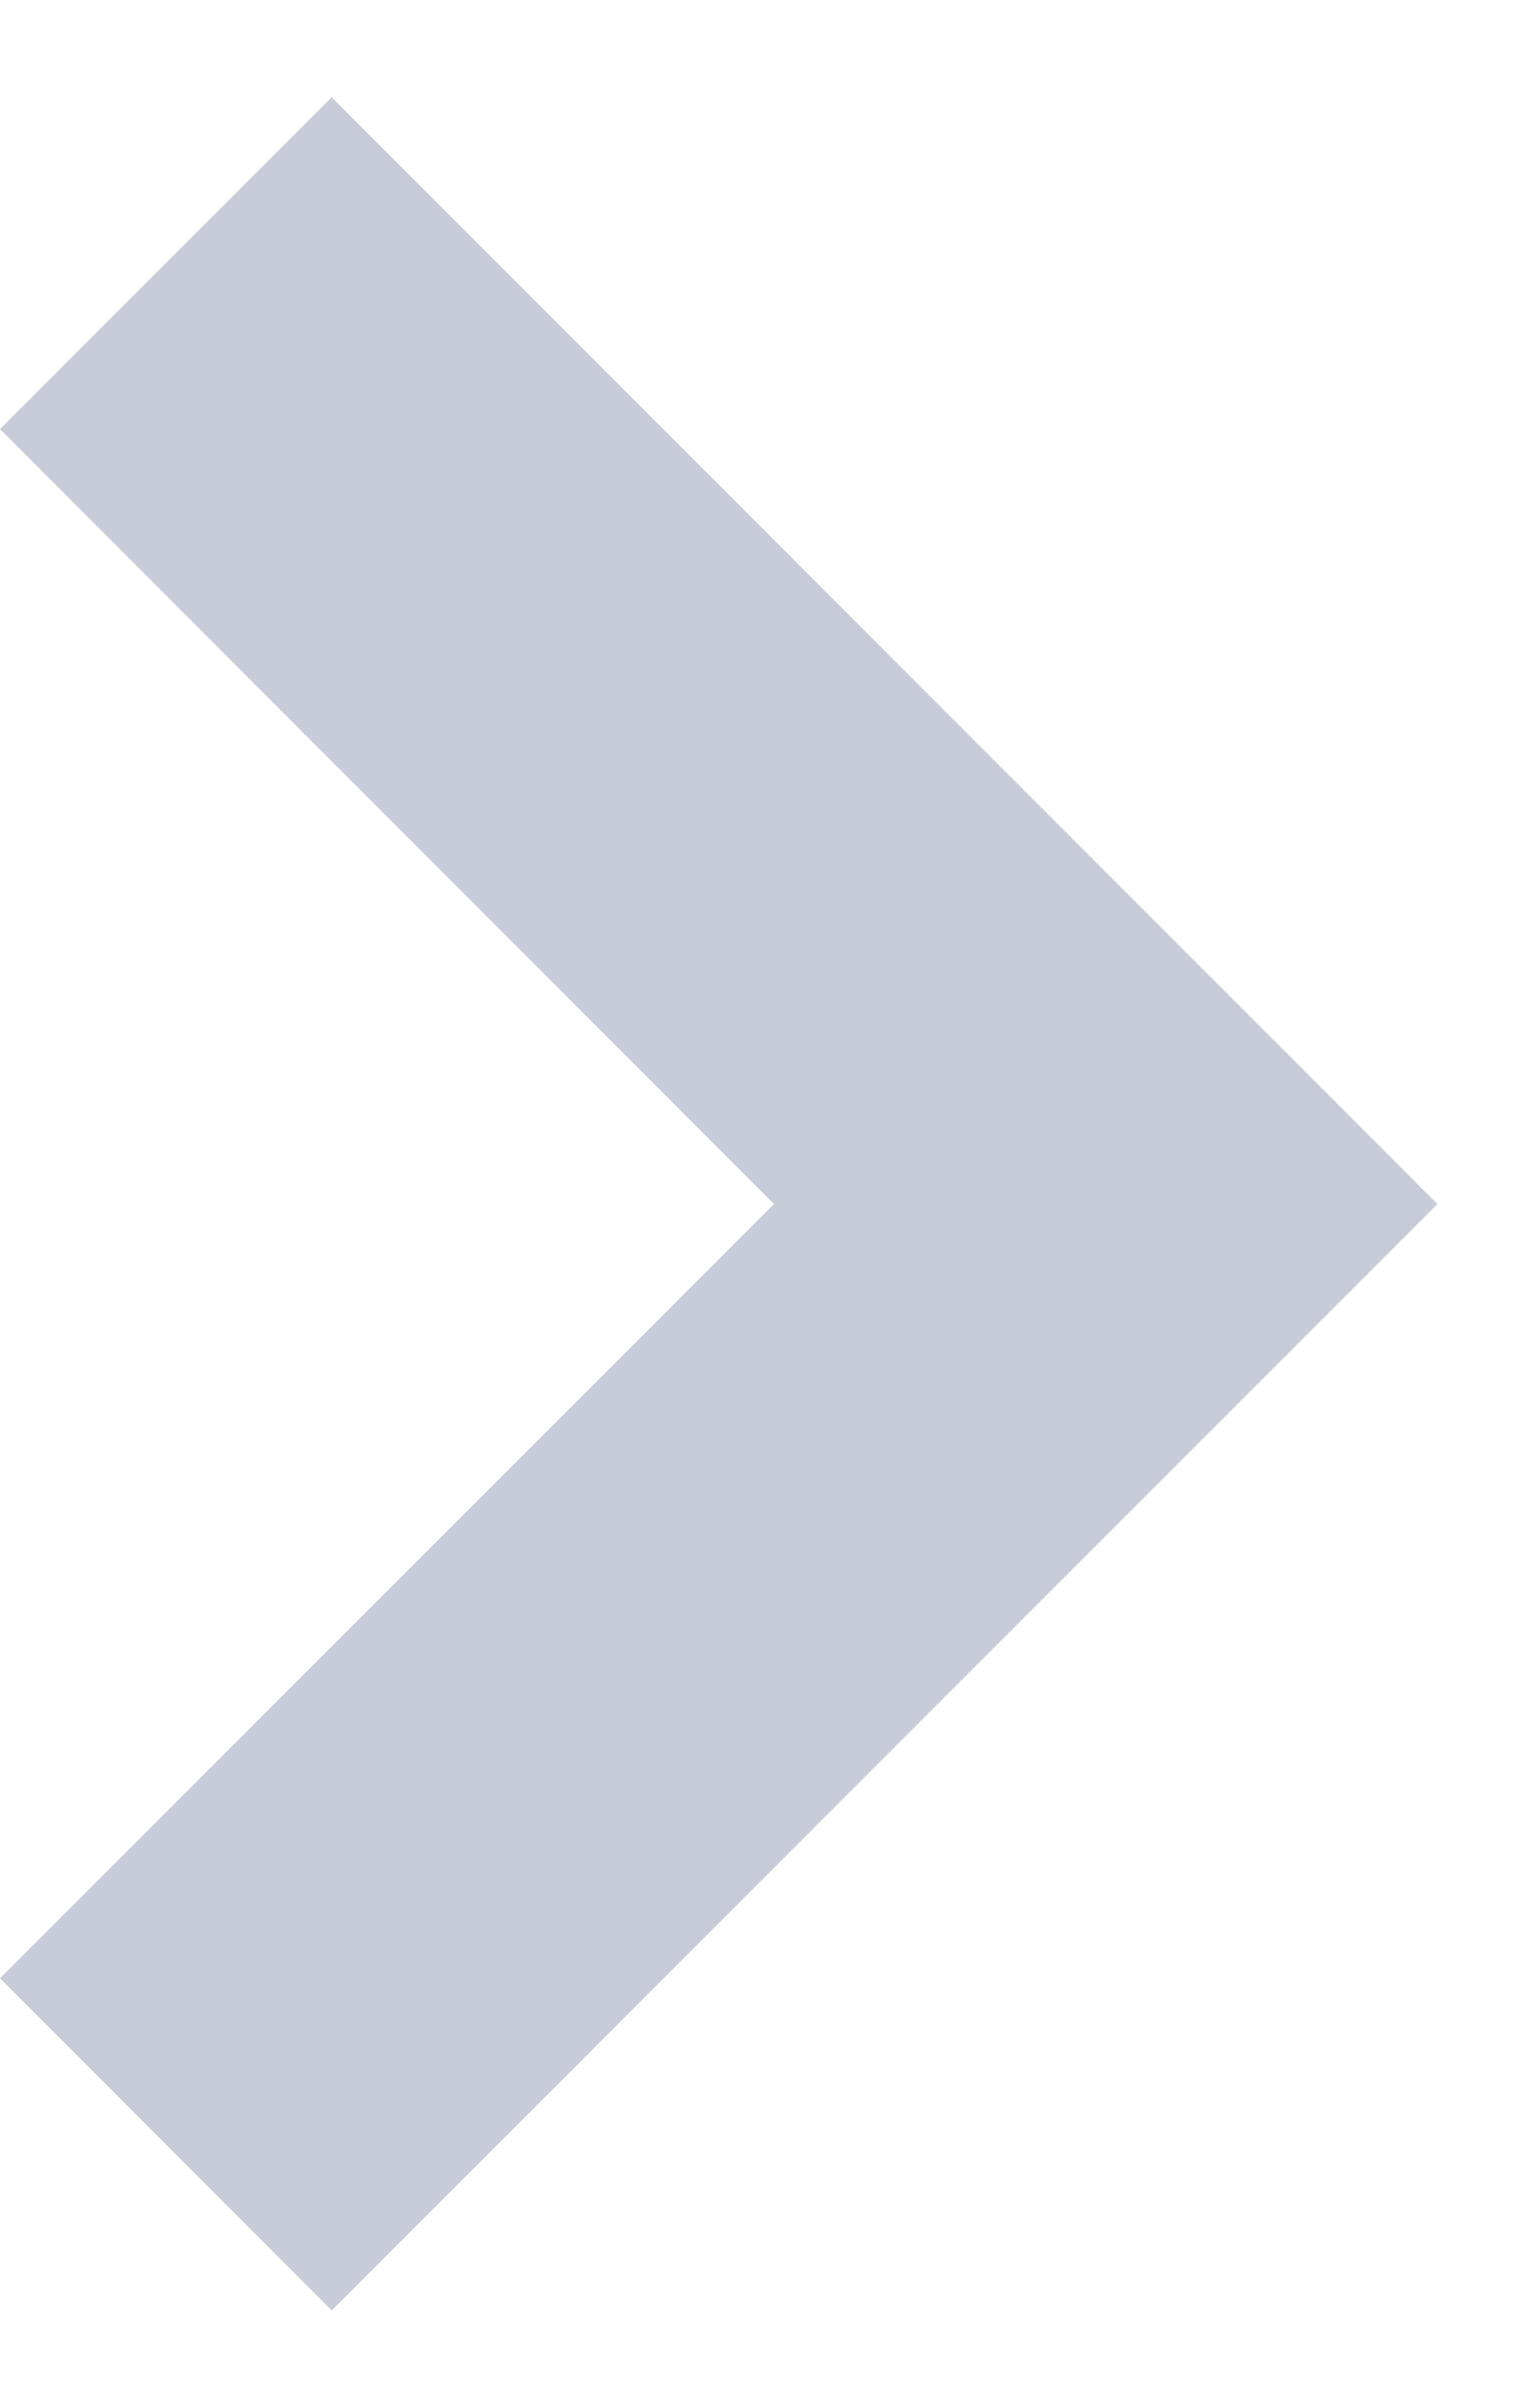 <svg width="7px" height="11px" viewBox="0 0 9 13" version="1.1" xmlns="http://www.w3.org/2000/svg" xmlns:xlink="http://www.w3.org/1999/xlink">
    <title>global-arrow-right</title>
    <g id="Interactivism-Documentation-Project-2017-03-01" stroke="none" stroke-width="1" fill="none" fill-rule="evenodd">
        <g id="23" transform="translate(-1087, -684)" fill="#c8cbd8">
            <g id="Dropdown-Variant-Default" transform="translate(1021, 672)">
                <polygon id="global-arrow-right" points="67.95 25 66 23.049 70.55 18.501 66 13.949 67.95 12 74.45 18.501"></polygon>
            </g>
        </g>
    </g>
</svg>
